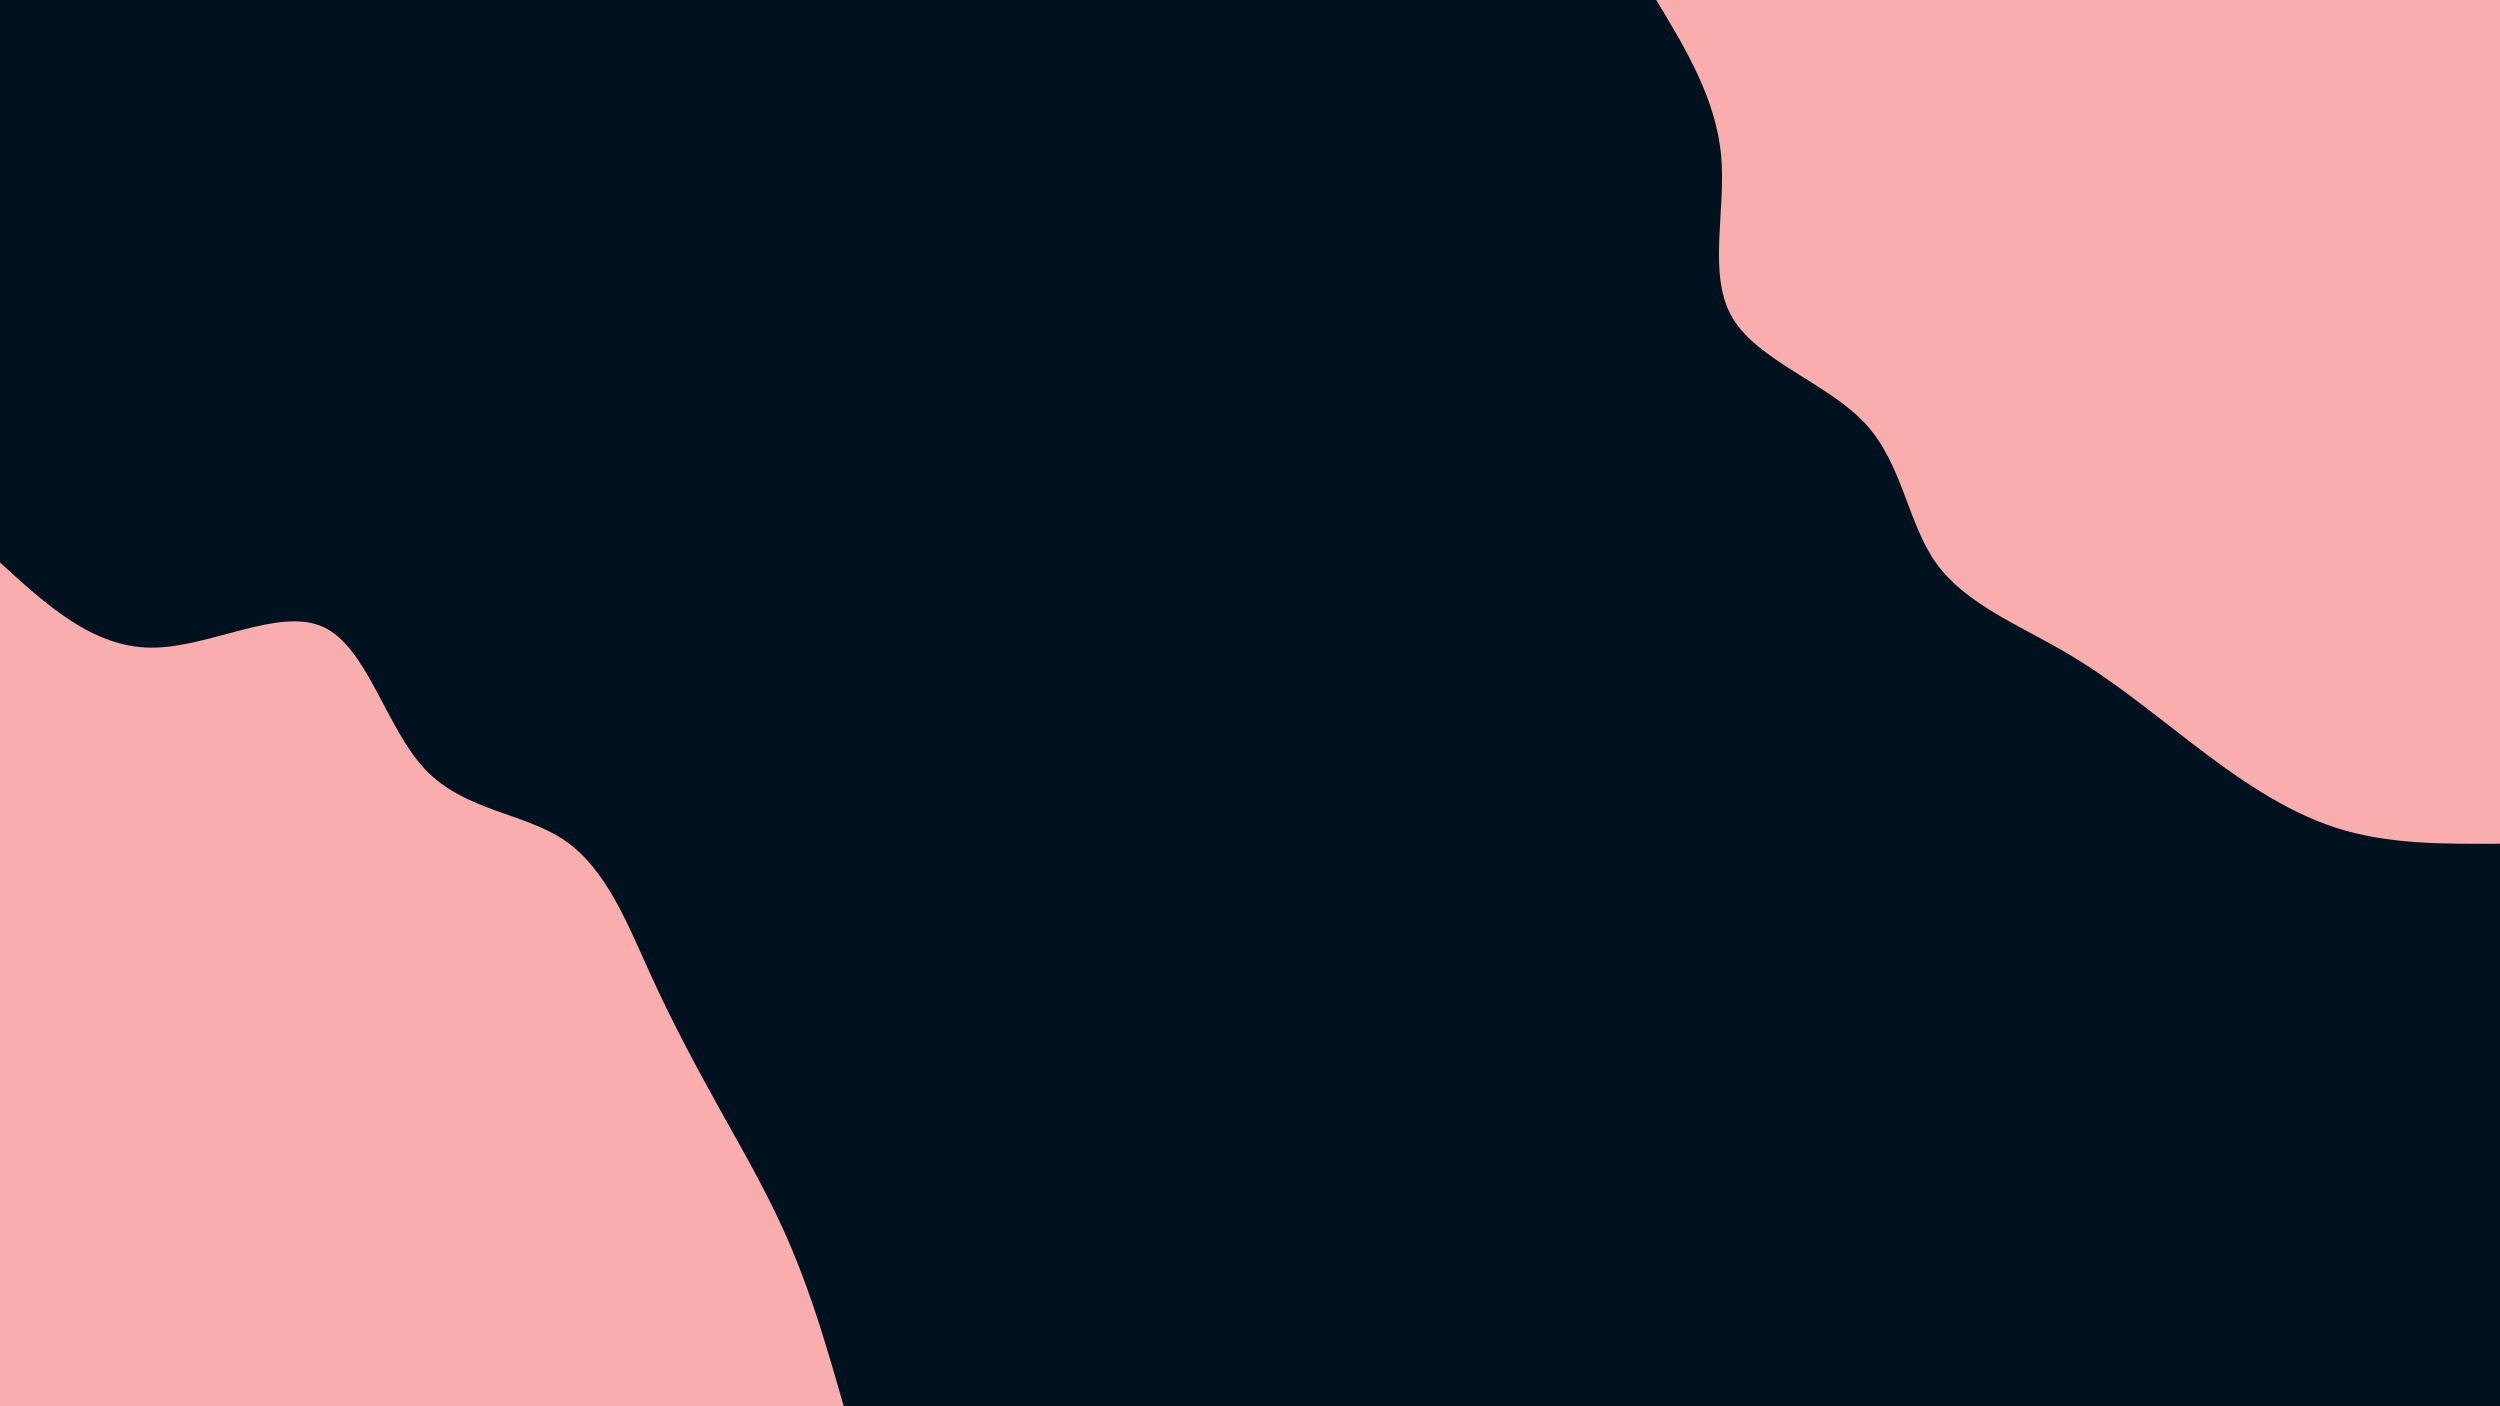 <svg id="visual" viewBox="0 0 960 540" width="960" height="540" xmlns="http://www.w3.org/2000/svg" xmlns:xlink="http://www.w3.org/1999/xlink" version="1.1"><rect x="0" y="0" width="960" height="540" fill="#001220"></rect><defs><linearGradient id="grad1_0" x1="43.8%" y1="0%" x2="100%" y2="100%"><stop offset="14.444%" stop-color="#001220" stop-opacity="1"></stop><stop offset="85.556%" stop-color="#001220" stop-opacity="1"></stop></linearGradient></defs><defs><linearGradient id="grad2_0" x1="0%" y1="0%" x2="56.3%" y2="100%"><stop offset="14.444%" stop-color="#001220" stop-opacity="1"></stop><stop offset="85.556%" stop-color="#001220" stop-opacity="1"></stop></linearGradient></defs><g transform="translate(960, 0)"><path d="M0 324C-21.6 324.1 -43.2 324.3 -63.2 317.8C-83.2 311.3 -101.6 298.2 -118.2 285.5C-134.8 272.8 -149.6 260.5 -167.2 250.3C-184.8 240 -205.3 231.8 -216.4 216.4C-227.5 201 -229.3 178.4 -243.6 162.8C-258 147.2 -284.9 138.6 -294.7 122.1C-304.5 105.6 -297.1 81.2 -299.1 59.5C-301.2 37.8 -312.6 18.9 -324 0L0 0Z" fill="#f9adad"></path></g><g transform="translate(0, 540)"><path d="M0 -324C17.8 -307.7 35.6 -291.5 57.9 -291.3C80.2 -291.1 107 -307 124 -299.3C141 -291.7 148.2 -260.4 163.3 -244.5C178.5 -228.5 201.5 -227.9 217.1 -217.1C232.7 -206.3 240.9 -185.4 249.4 -166.7C257.9 -148 266.7 -131.5 276.2 -114.4C285.7 -97.3 296 -79.7 304 -60.5C312.1 -41.3 318.1 -20.7 324 0L0 0Z" fill="#f9adad"></path></g></svg>